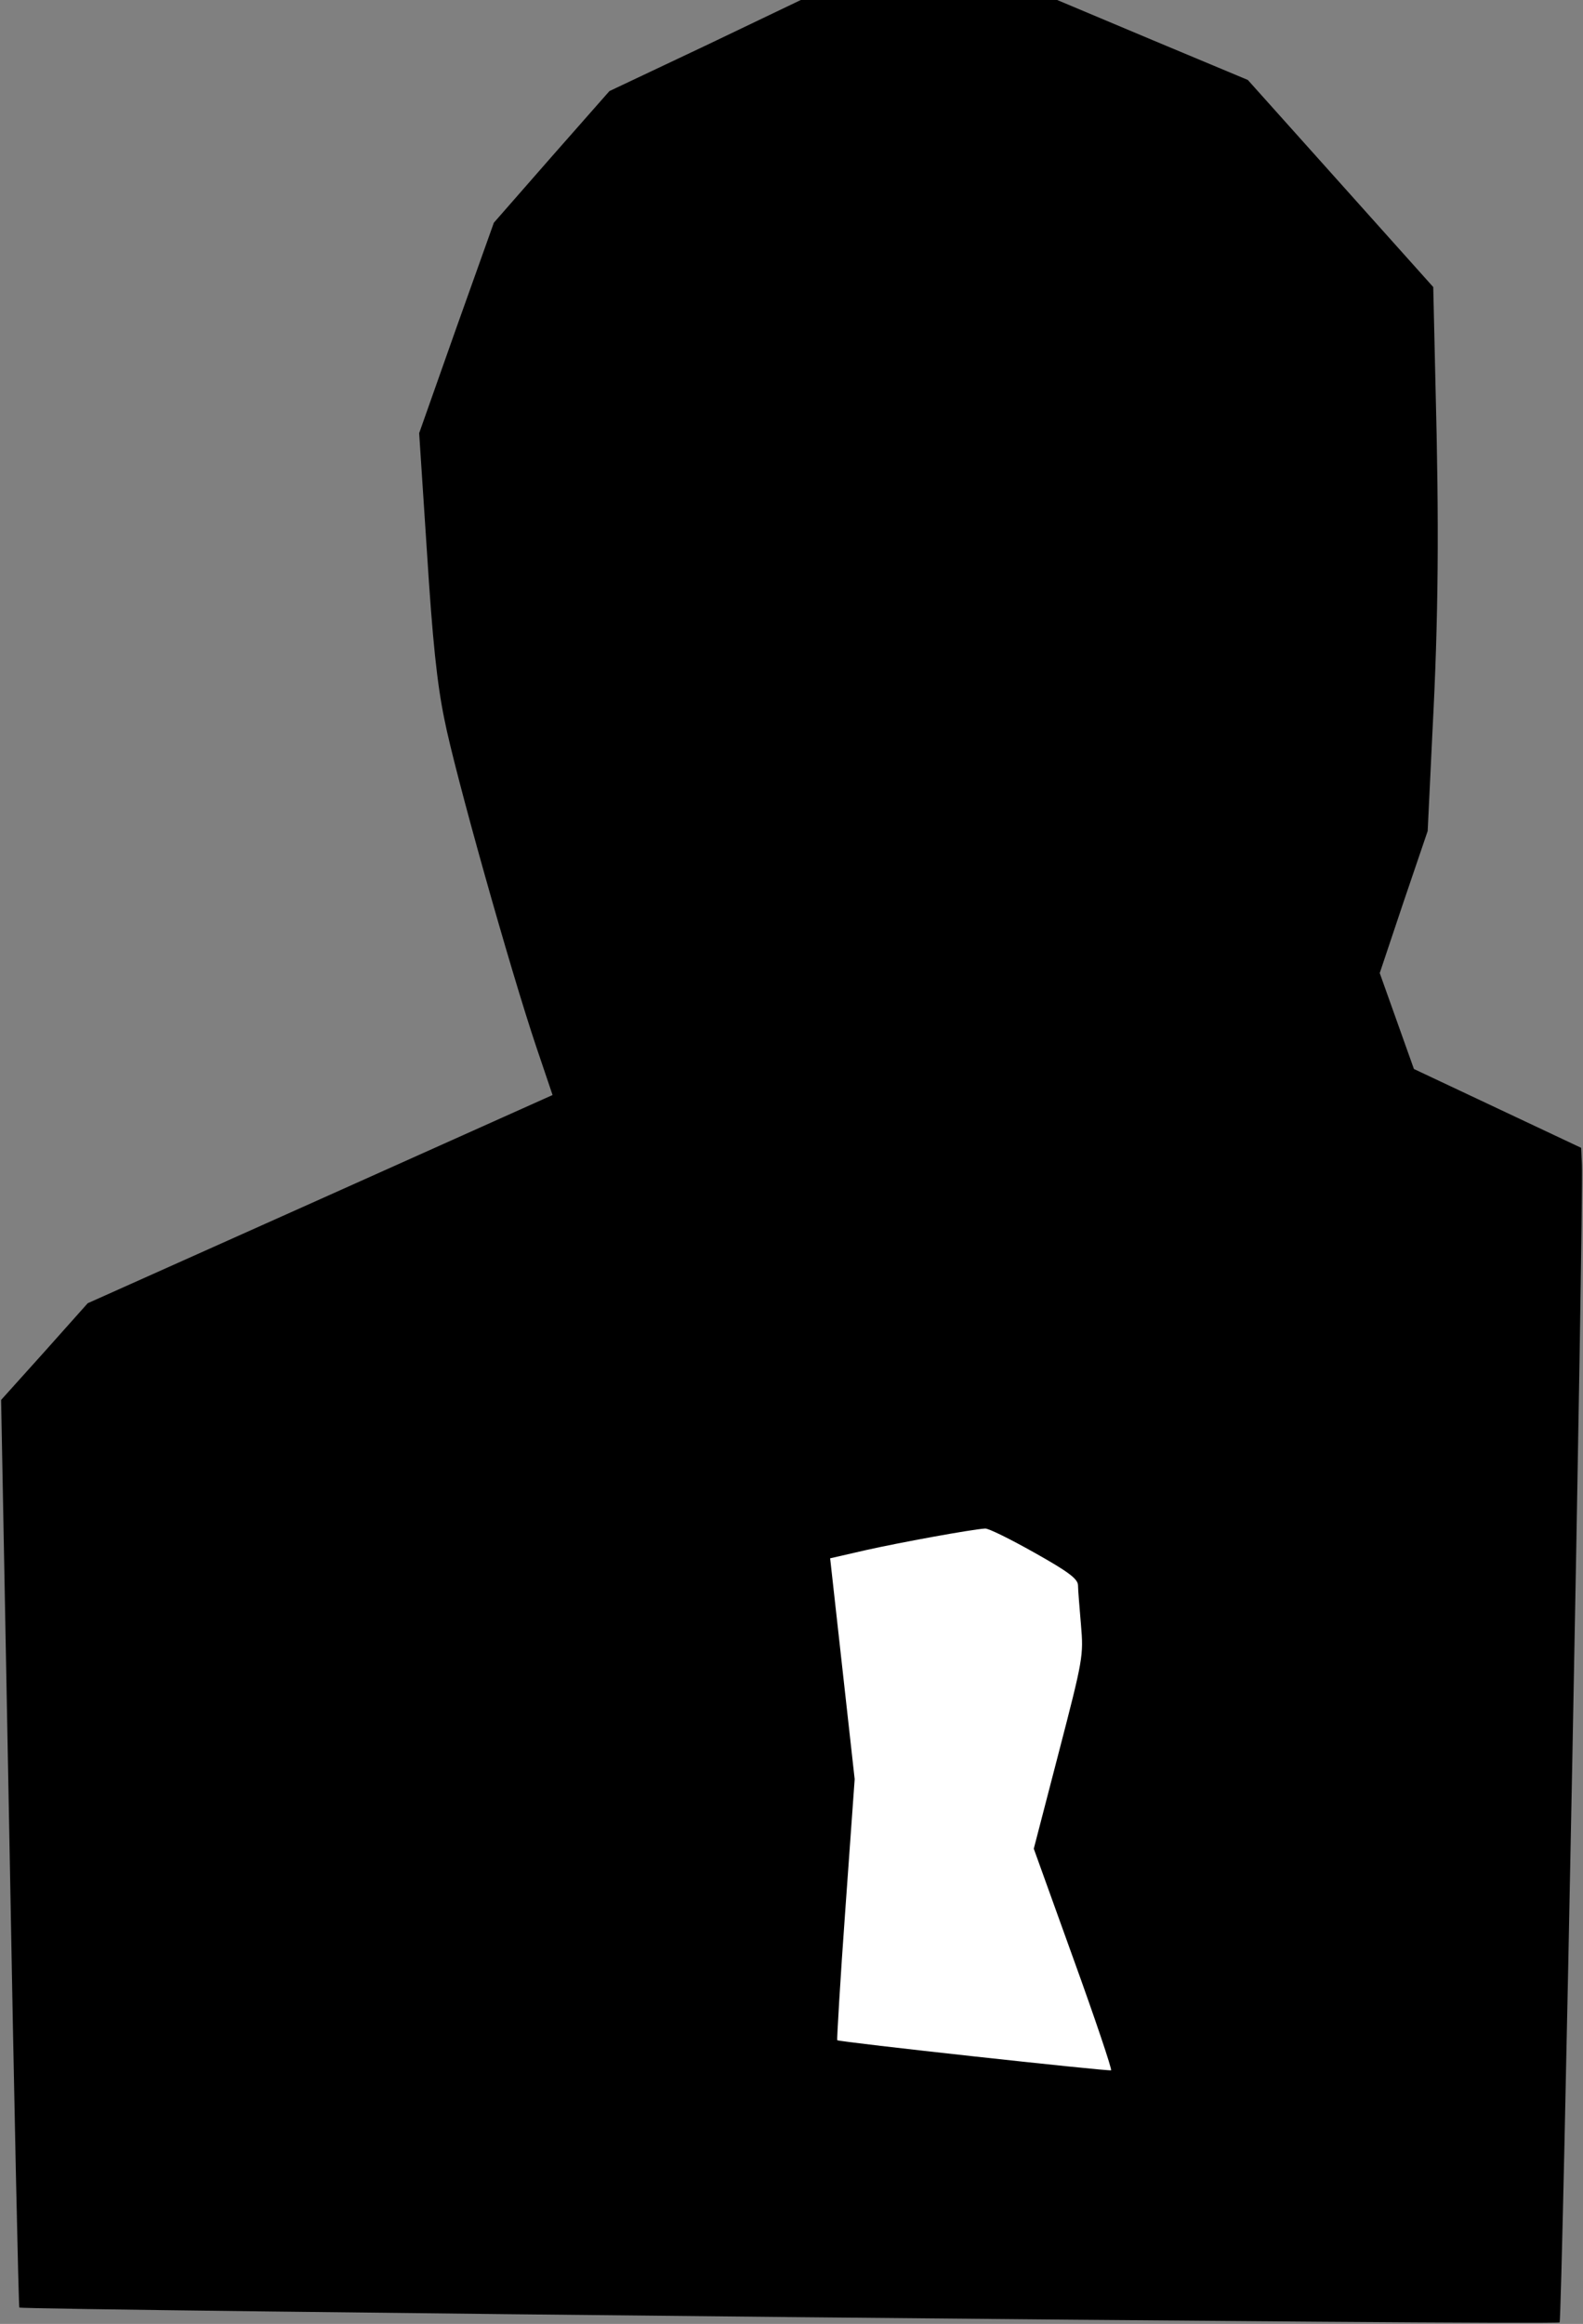 <?xml version="1.0" standalone="no"?>
<!DOCTYPE svg PUBLIC "-//W3C//DTD SVG 20010904//EN"
 "http://www.w3.org/TR/2001/REC-SVG-20010904/DTD/svg10.dtd">
<svg version="1.0" xmlns="http://www.w3.org/2000/svg"
 width="426pt" height="625pt" viewBox="0 0 426 625"
 preserveAspectRatio="xMidYMid meet">
<rect x="0" y="0" width="426" height="625" fill="#808080" stroke="none"/>
<g transform="translate(0,625) scale(0.1,-0.1)"
fill="#000000" stroke="none">
<path fill="#000000" stroke="none" d="M1898 6127 l-258 -122 -156 -177 -155
-177 -101 -283 -100 -283 21 -320 c15 -238 27 -353 47 -450 28 -143 178 -675
247 -880 l44 -130 -625 -280 -626 -280 -116 -130 -117 -130 23 -1218 c12 -670
24 -1220 26 -1223 8 -7 4137 -48 4145 -40 7 7 65 3021 60 3115 l-2 44 -225
106 -225 106 -46 129 -46 129 64 191 65 191 13 270 c16 304 18 549 8 931 l-6
262 -249 278 -250 279 -256 107 -257 108 -345 0 -345 0 -257 -123z"/>
<path fill="#ffffff" stroke="none" d="M2784 2074 c91 -51 116 -70 117 -87 0
-12 4 -60 8 -107 7 -83 6 -90 -60 -344 l-67 -258 107 -297 c59 -163 104 -297
101 -299 -8 -3 -732 76 -737 81 -1 2 8 161 22 353 l25 349 -33 297 -33 297 96
22 c89 20 285 56 321 58 9 1 69 -29 133 -65z"/>
</g>
</svg>
